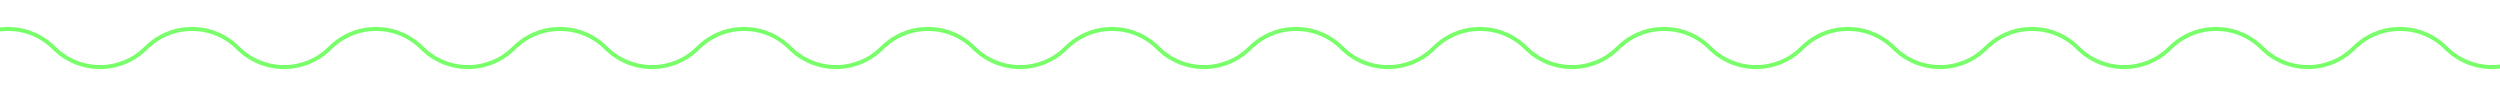 <svg xmlns="http://www.w3.org/2000/svg" width="2500" height="96" viewBox="0 0 2500 96" fill="none">
<path d="M-84 94L-38 48C-12.595 22.595 28.595 22.595 54 48V48C79.405 73.405 120.595 73.405 146 48V48C171.405 22.595 212.595 22.595 238 48V48C263.405 73.405 304.595 73.405 330 48V48C355.405 22.595 396.595 22.595 422 48V48C447.405 73.405 488.595 73.405 514 48V48C539.405 22.595 580.595 22.595 606 48V48C631.405 73.405 672.595 73.405 698 48V48C723.405 22.595 764.595 22.595 790 48V48C815.405 73.405 856.595 73.405 882 48V48C907.405 22.595 948.595 22.595 974 48V48C999.405 73.405 1040.59 73.405 1066 48V48C1091.41 22.595 1132.59 22.595 1158 48V48C1183.41 73.405 1224.59 73.405 1250 48V48C1275.41 22.595 1316.59 22.595 1342 48V48C1367.41 73.405 1408.59 73.405 1434 48V48C1459.41 22.595 1500.59 22.595 1526 48V48C1551.41 73.405 1592.59 73.405 1618 48V48C1643.41 22.595 1684.59 22.595 1710 48V48C1735.41 73.405 1776.59 73.405 1802 48V48C1827.41 22.595 1868.59 22.595 1894 48V48C1919.41 73.405 1960.59 73.405 1986 48V48C2011.41 22.595 2052.59 22.595 2078 48V48C2103.41 73.405 2144.59 73.405 2170 48V48C2195.41 22.595 2236.59 22.595 2262 48V48C2287.41 73.405 2328.59 73.405 2354 48V48C2379.41 22.595 2420.59 22.595 2446 48V48C2471.41 73.405 2512.59 73.405 2538 48L2584 2" stroke="#78FF69" stroke-width="4"/>
</svg>